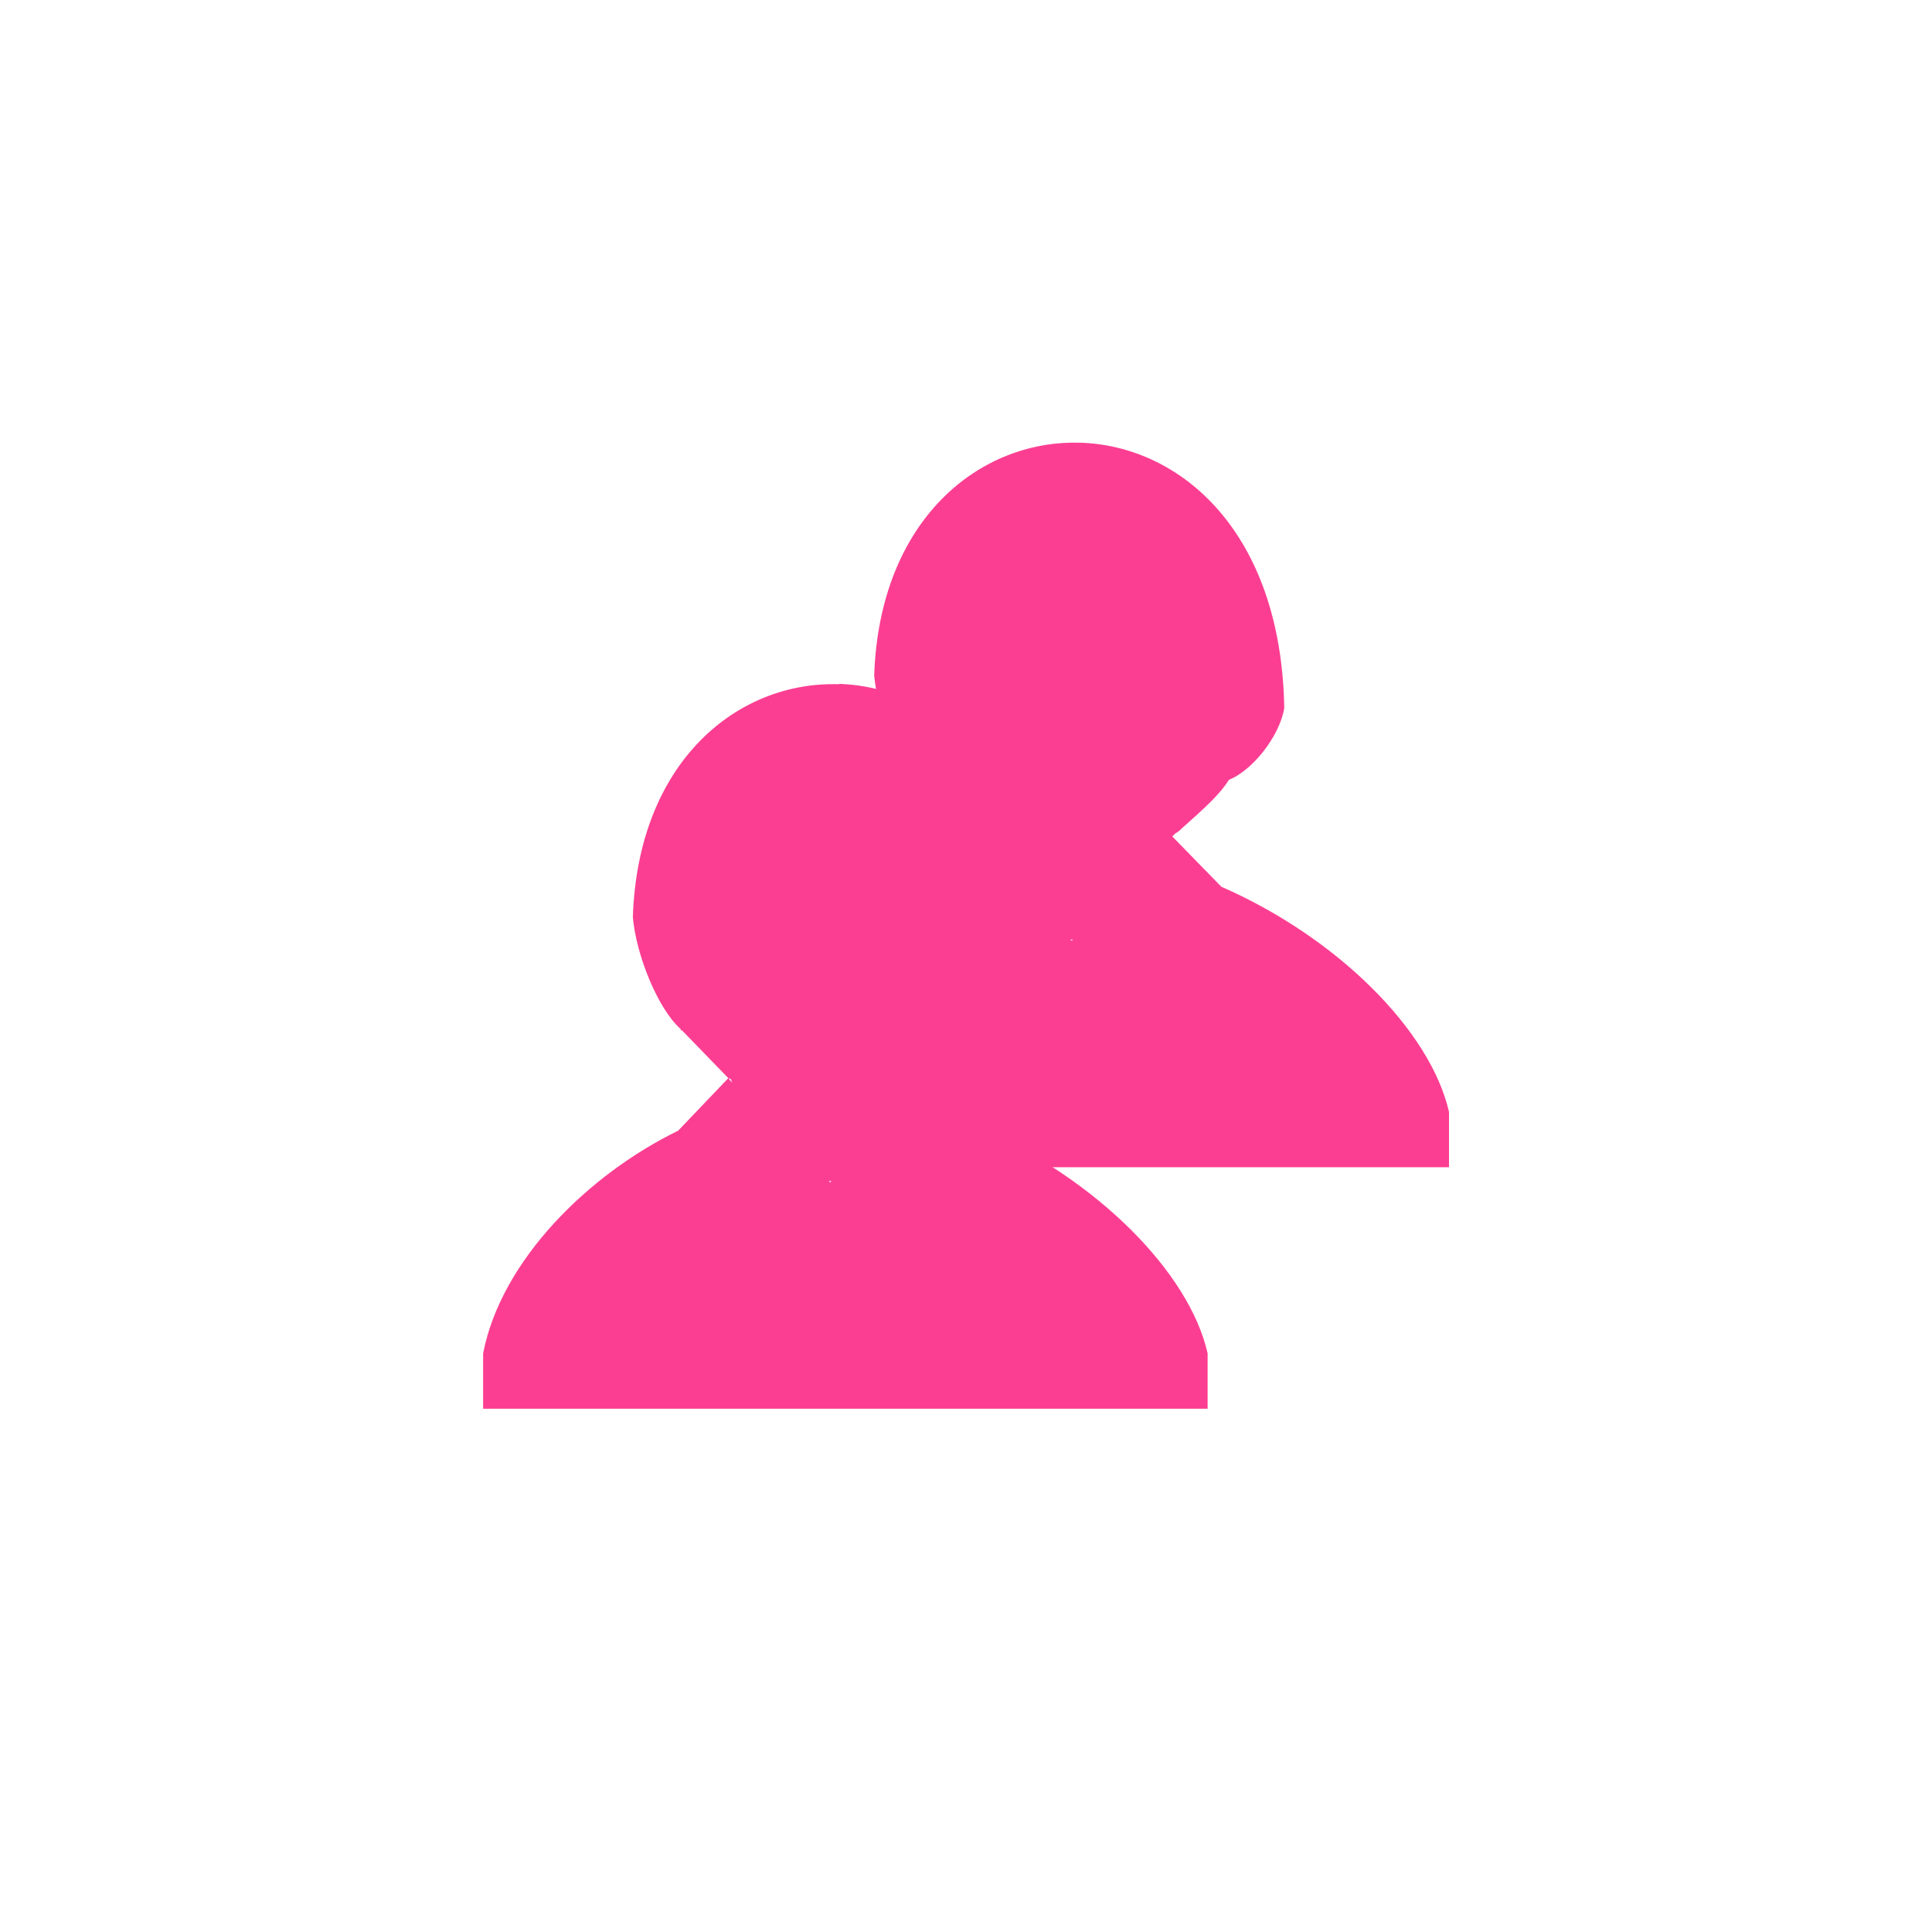 <!-- color: #eeeeee --><svg xmlns="http://www.w3.org/2000/svg" viewBox="0 0 48 48"><g><path d="m 26.844 11 c -2.496 -0.082 -4.992 1.895 -5.125 5.781 c 0.082 0.965 0.656 2.336 1.219 2.813 l 0 0.031 l 1.094 1.063 l 0.031 0.031 l 0 0.031 l 0.031 0.031 l 0.031 0 l -1.281 1.313 c -2.199 1.07 -4.391 3.203 -4.844 5.531 l 0 1.375 l 18 0 l 0 -1.375 c -0.461 -2.02 -2.77 -4.332 -5.656 -5.594 l -1.219 -1.25 l 0.063 -0.063 c 0.02 -0.02 0.07 -0.043 0.094 -0.063 c 0.359 -0.336 0.977 -0.832 1.25 -1.281 c 0.563 -0.219 1.254 -1.059 1.375 -1.781 c -0.074 -4.371 -2.566 -6.512 -5.063 -6.594 m -0.25 12.344 l 0.063 0 l -0.031 0.031 m -0.031 -0.031" fill="#fc3e92" stroke="none" fill-rule="nonzero" fill-opacity="1"/><path d="m 20.844 17 c -2.496 -0.082 -4.992 1.895 -5.121 5.785 c 0.082 0.953 0.629 2.289 1.188 2.781 l 0 0.031 c 0.004 0.004 0.023 -0.004 0.031 0 l 1.121 1.156 l 0.031 0.031 c 0.02 0.016 0.047 0.012 0.066 0.031 l 0.031 0.09 l -0.094 -0.121 l -1.25 1.309 c -2.199 1.07 -4.391 3.199 -4.844 5.531 l 0 1.375 l 18 0 l 0 -1.375 c -0.457 -2.02 -2.766 -4.332 -5.656 -5.594 l -1.219 -1.25 l 0.035 -0.031 c 0.004 -0.008 0.023 0.004 0.031 0 l 0.031 -0.066 c 0.02 -0.02 0.07 -0.043 0.094 -0.063 c 0.363 -0.336 0.953 -0.813 1.219 -1.25 c 0.563 -0.219 1.254 -1.059 1.375 -1.785 c -0.074 -4.367 -2.566 -6.512 -5.066 -6.594 m -0.254 12.352 l 0.063 0 l -0.031 0.035 m -0.031 -0.035" fill="#fc3e92" stroke="none" fill-rule="nonzero" fill-opacity="1"/></g></svg>
